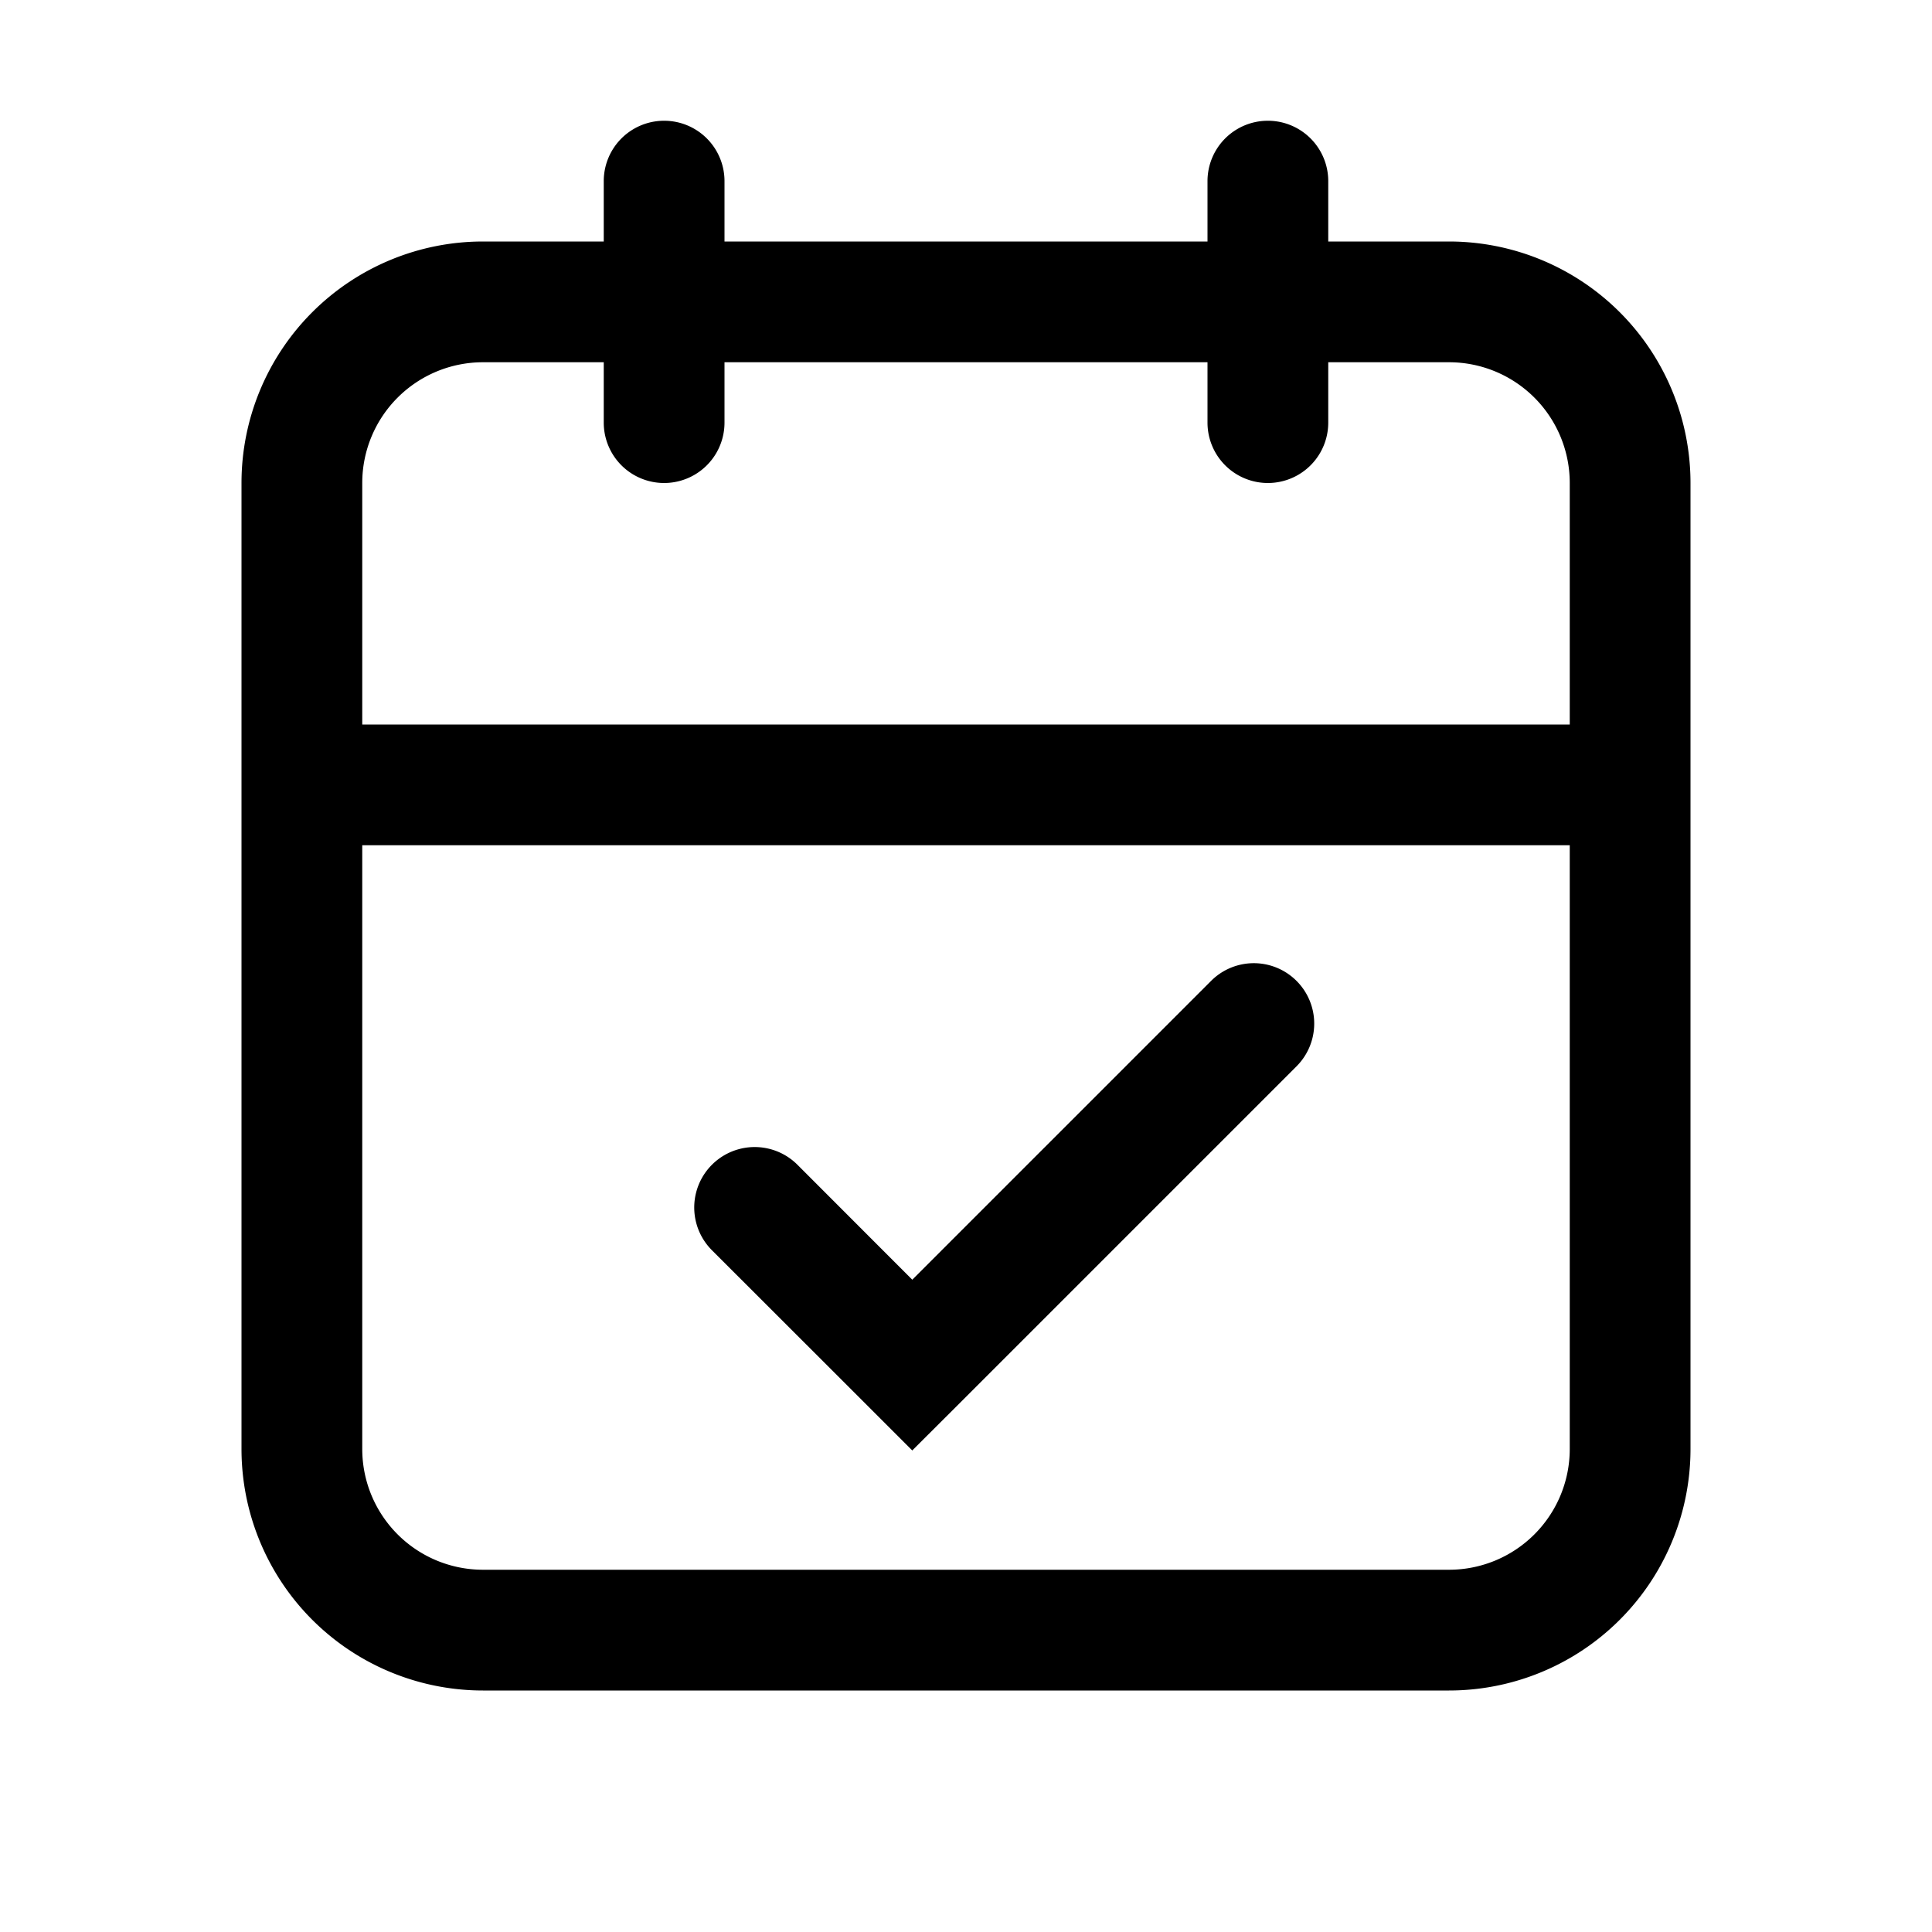 <svg xmlns="http://www.w3.org/2000/svg" width="16" height="16" viewBox="0 0 16 16"><path fill="currentColor" fill-rule="evenodd" d="M6 1.5a.5.5 0 00-1 0V2H4a2 2 0 00-2 2v8a2 2 0 002 2h8a2 2 0 002-2V4a2 2 0 00-2-2h-1v-.5a.5.5 0 00-1 0V2H6zm4 2V3H6v.5a.5.5 0 01-1 0V3H4a1 1 0 00-1 1v2h10V4a1 1 0 00-1-1h-1v.5a.5.5 0 01-1 0M3 12V7h10v5a1 1 0 01-1 1H4a1 1 0 01-1-1m3.604-2.354a.5.5 0 10-.708.708l1.306 1.305.353.353.354-.353 2.828-2.828a.5.5 0 10-.707-.708l-2.475 2.475z" clip-rule="evenodd"/></svg>